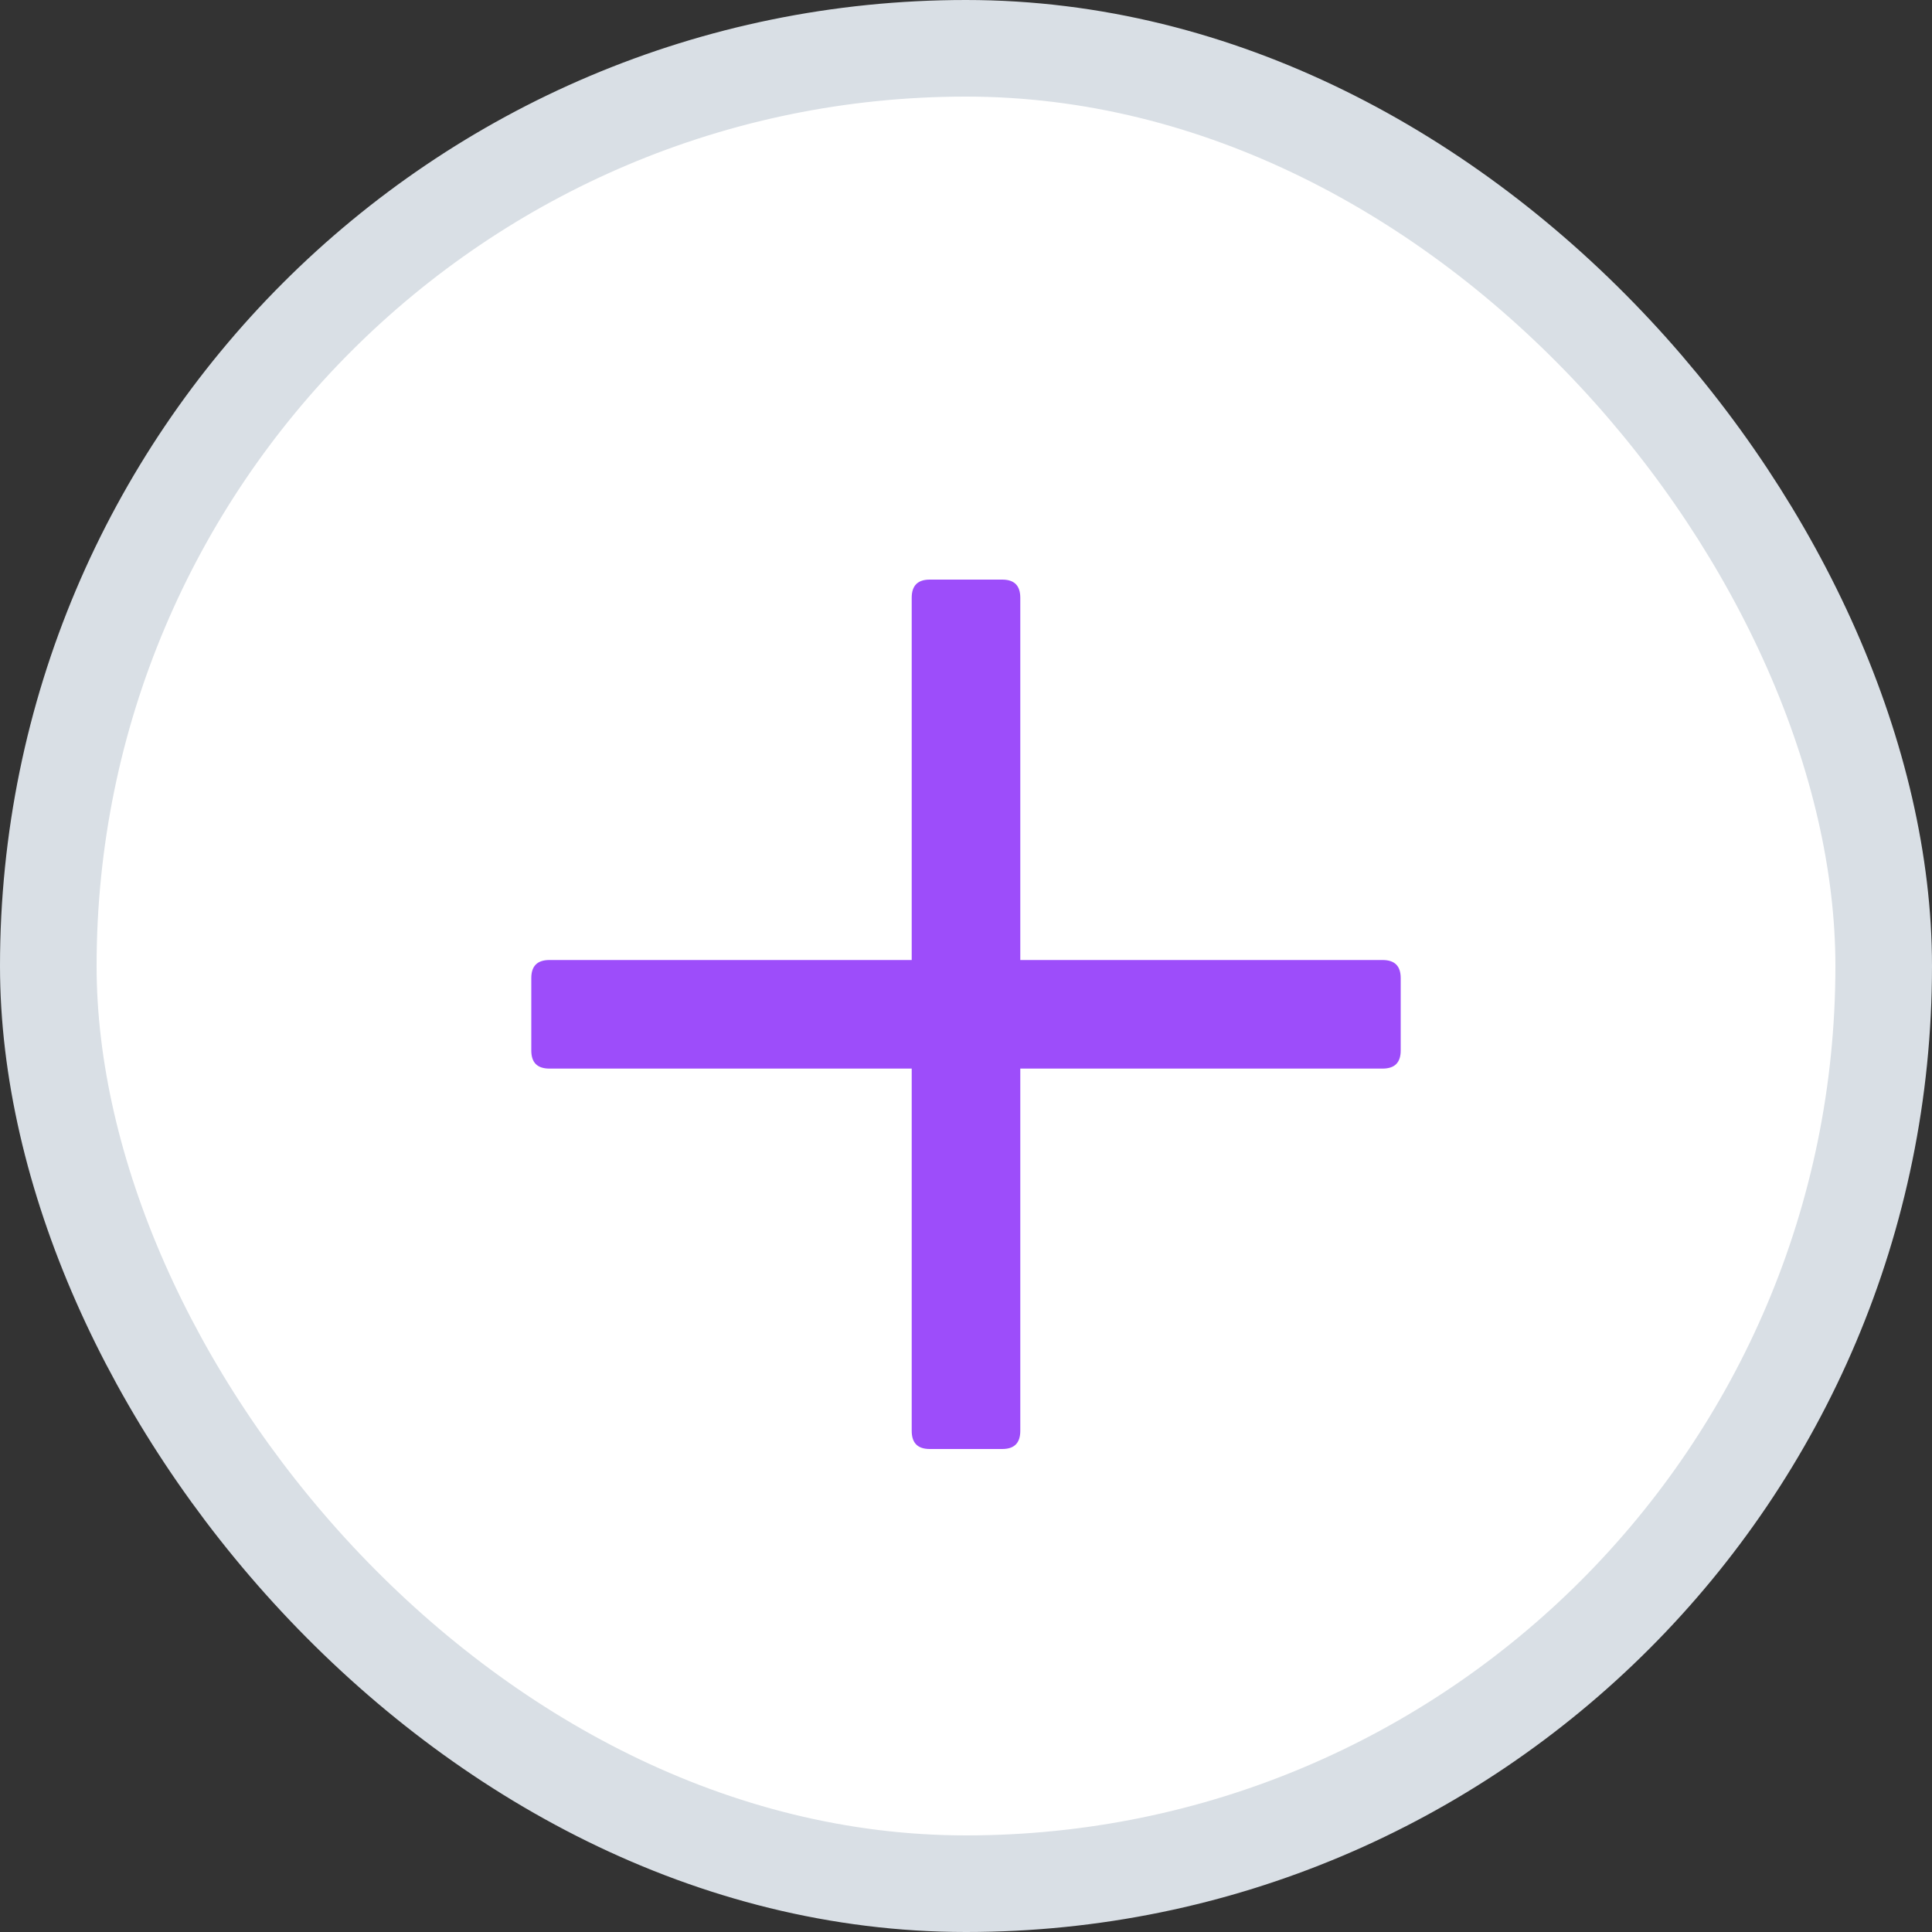 <svg width="20" height="20" viewBox="0 0 20 20" fill="none" xmlns="http://www.w3.org/2000/svg">
<rect x="0" y="0" width="20" height="20" fill="#333333" stroke="none"/>
<rect x="0.5" y="0.5" width="19" height="19" rx="9.5" fill="white" stroke="#D9DFE5"/>
<path d="M14.312 9.938C14.438 9.938 14.5 10 14.5 10.125V10.875C14.5 11 14.438 11.062 14.312 11.062H10.562V14.812C10.562 14.938 10.5 15 10.375 15H9.625C9.5 15 9.438 14.938 9.438 14.812V11.062H5.688C5.562 11.062 5.5 11 5.5 10.875V10.125C5.5 10 5.562 9.938 5.688 9.938H9.438V6.188C9.438 6.062 9.5 6 9.625 6H10.375C10.5 6 10.562 6.062 10.562 6.188V9.938H14.312Z" fill="#9D4DFA"/>
</svg>
